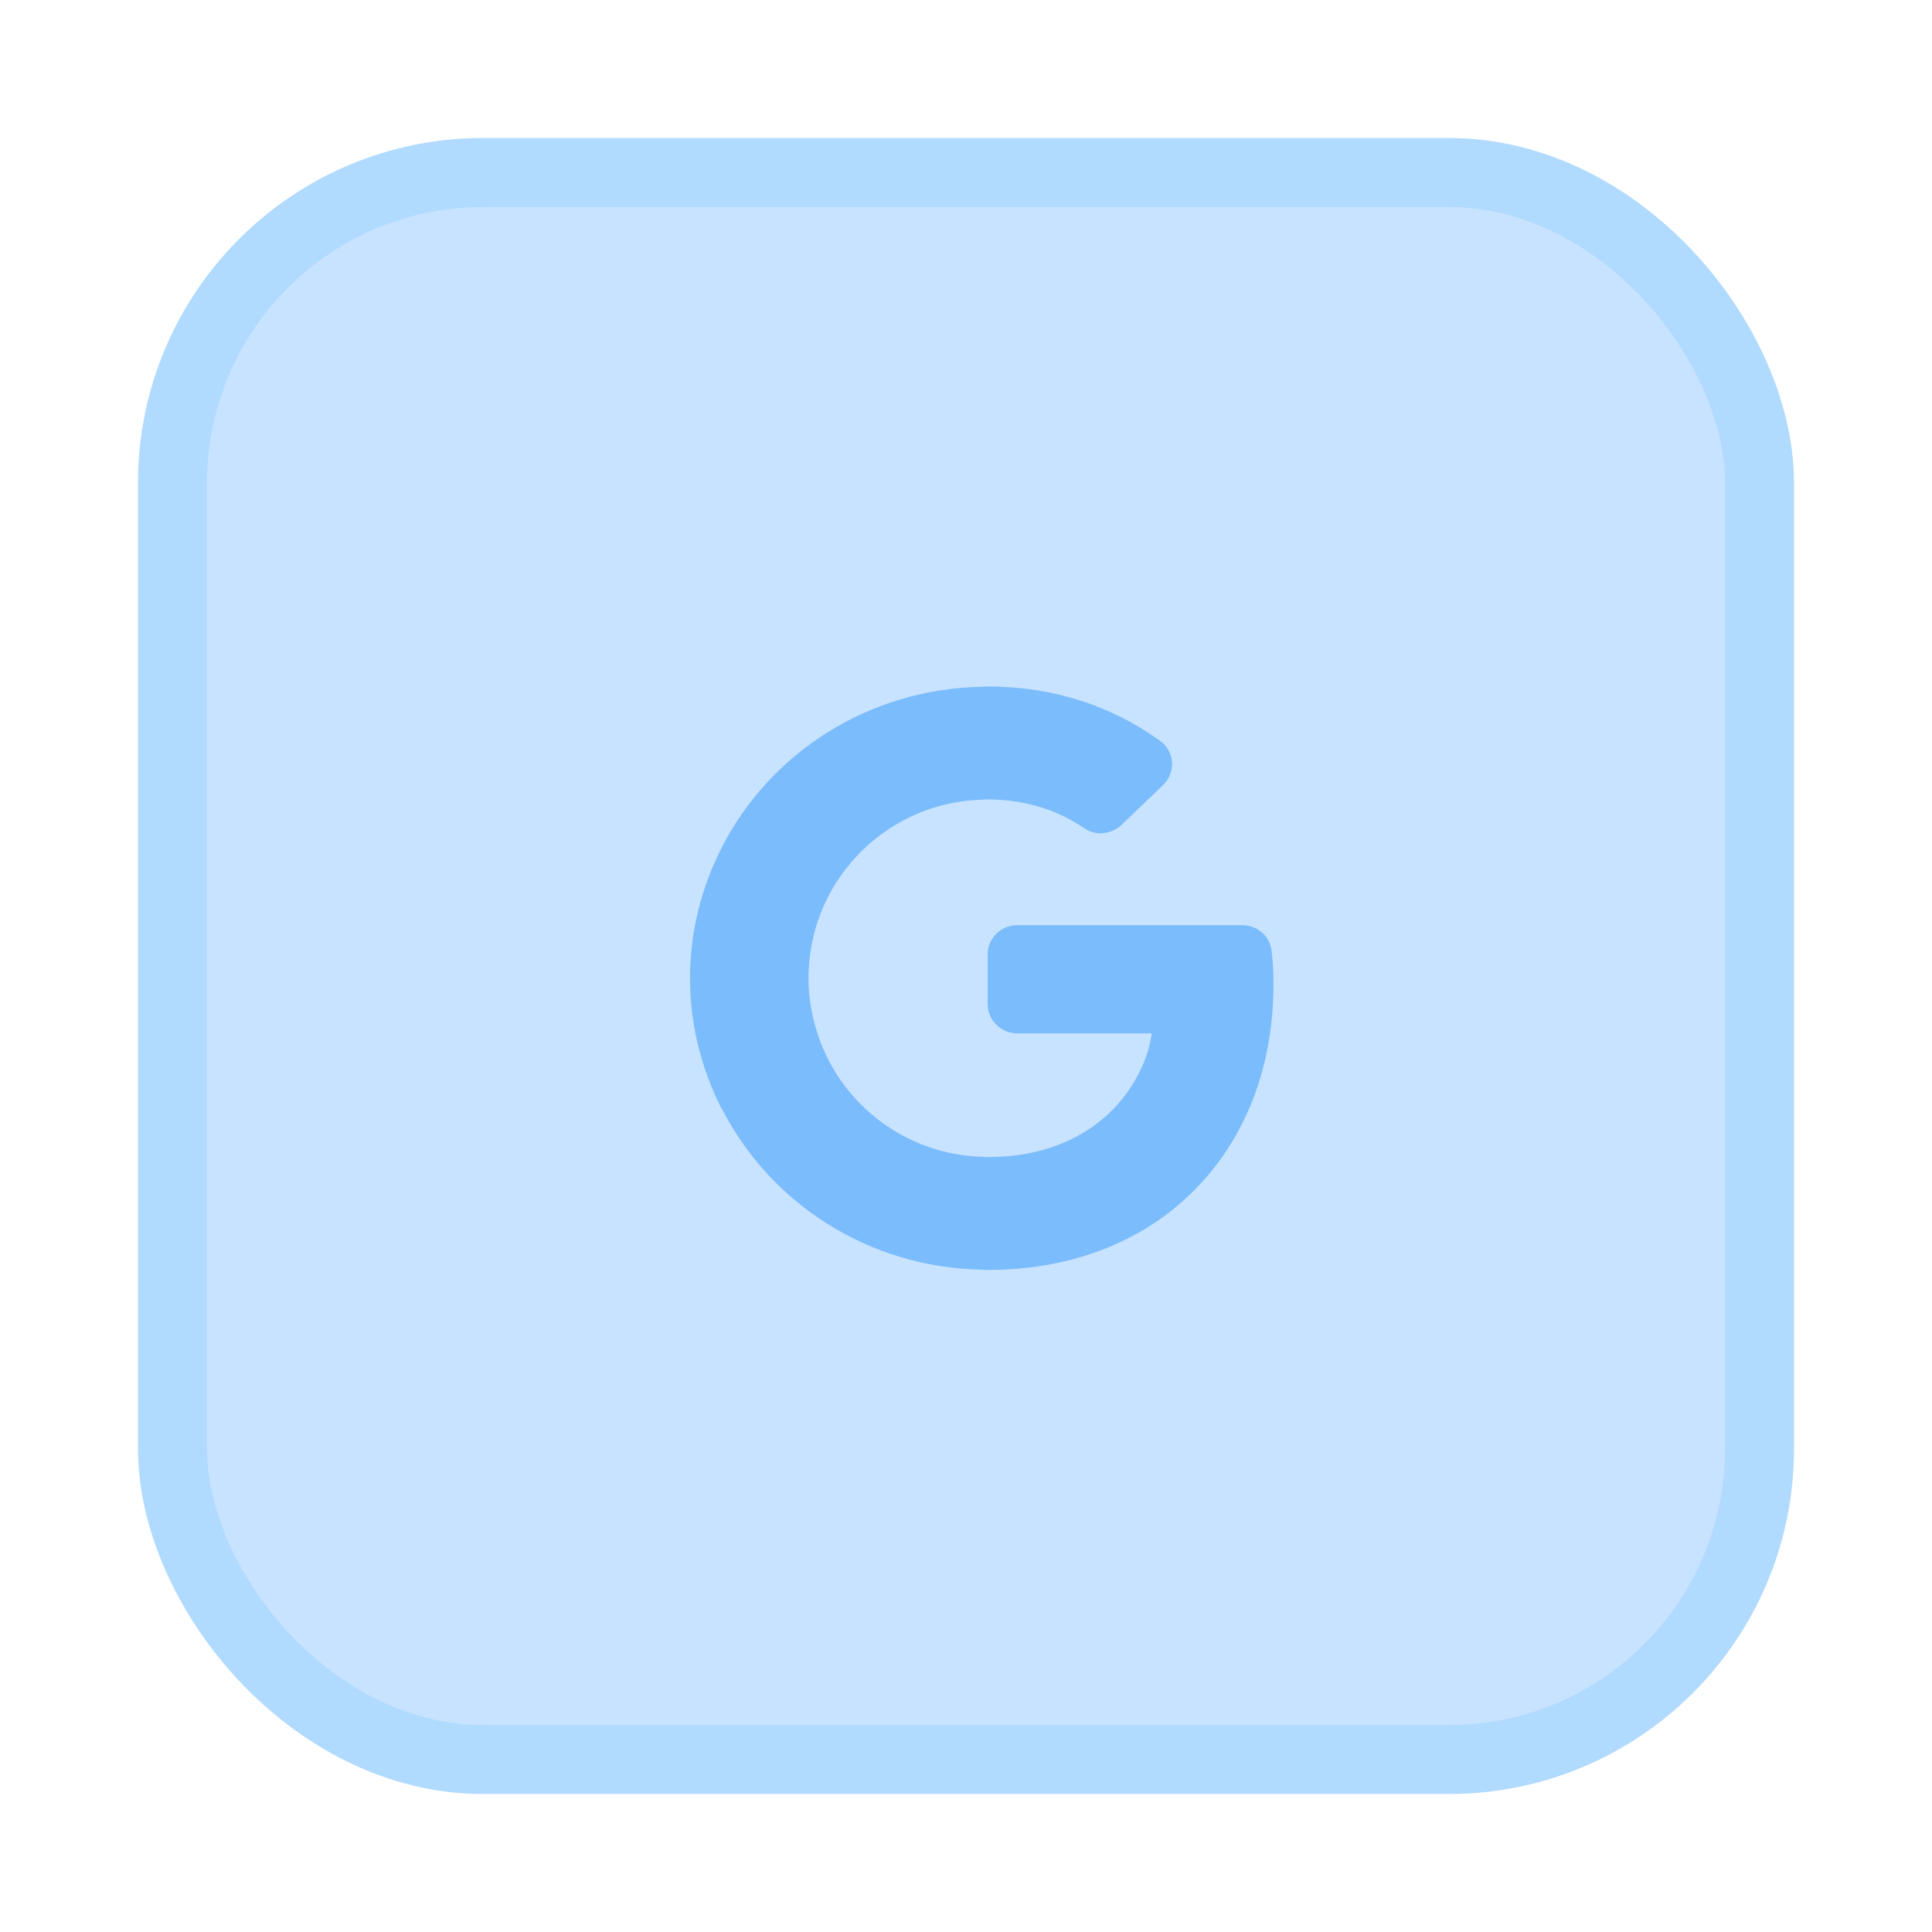 <svg width="56" height="56" viewBox="0 0 56 56" fill="none" xmlns="http://www.w3.org/2000/svg">
<g filter="url(#filter0_d_786_1272)">
<rect x="5" y="1" width="46" height="46" rx="9" fill="#C8E3FF" stroke="#B1DAFF" stroke-width="2"/>
<path d="M36.859 23.568C36.816 23.137 36.445 22.816 36.005 22.816H29.491C29.016 22.816 28.628 23.196 28.628 23.661V25.107C28.628 25.572 29.016 25.953 29.491 25.953H33.382C33.287 26.731 32.769 27.906 31.622 28.692C30.888 29.191 29.913 29.538 28.628 29.538C28.567 29.538 28.516 29.538 28.455 29.529C26.255 29.462 24.392 28.016 23.719 26.029C23.537 25.496 23.434 24.938 23.434 24.355C23.434 23.771 23.537 23.205 23.71 22.681C23.762 22.528 23.822 22.376 23.891 22.224C24.685 20.474 26.419 19.239 28.455 19.18C28.507 19.172 28.567 19.172 28.628 19.172C29.862 19.172 30.785 19.569 31.432 20.009C31.768 20.237 32.217 20.186 32.51 19.907L33.71 18.757C34.089 18.394 34.055 17.776 33.623 17.472C32.252 16.483 30.578 15.899 28.628 15.899C28.567 15.899 28.516 15.899 28.455 15.908C25.151 15.967 22.312 17.844 20.923 20.558C20.337 21.708 20 22.993 20 24.355C20 25.716 20.337 27.001 20.923 28.151H20.932C22.321 30.865 25.16 32.742 28.455 32.802C28.516 32.81 28.567 32.81 28.628 32.81C30.957 32.81 32.916 32.058 34.34 30.764C35.97 29.284 36.911 27.12 36.911 24.541C36.911 24.177 36.893 23.864 36.859 23.568Z" fill="#7BBCFC"/>
</g>
<defs>
<filter id="filter0_d_786_1272" x="0" y="0" width="56" height="56" filterUnits="userSpaceOnUse" color-interpolation-filters="sRGB">
<feFlood flood-opacity="0" result="BackgroundImageFix"/>
<feColorMatrix in="SourceAlpha" type="matrix" values="0 0 0 0 0 0 0 0 0 0 0 0 0 0 0 0 0 0 127 0" result="hardAlpha"/>
<feOffset dy="4"/>
<feGaussianBlur stdDeviation="2"/>
<feComposite in2="hardAlpha" operator="out"/>
<feColorMatrix type="matrix" values="0 0 0 0 0 0 0 0 0 0 0 0 0 0 0 0 0 0 0.25 0"/>
<feBlend mode="normal" in2="BackgroundImageFix" result="effect1_dropShadow_786_1272"/>
<feBlend mode="normal" in="SourceGraphic" in2="effect1_dropShadow_786_1272" result="shape"/>
</filter>
</defs>
</svg>
